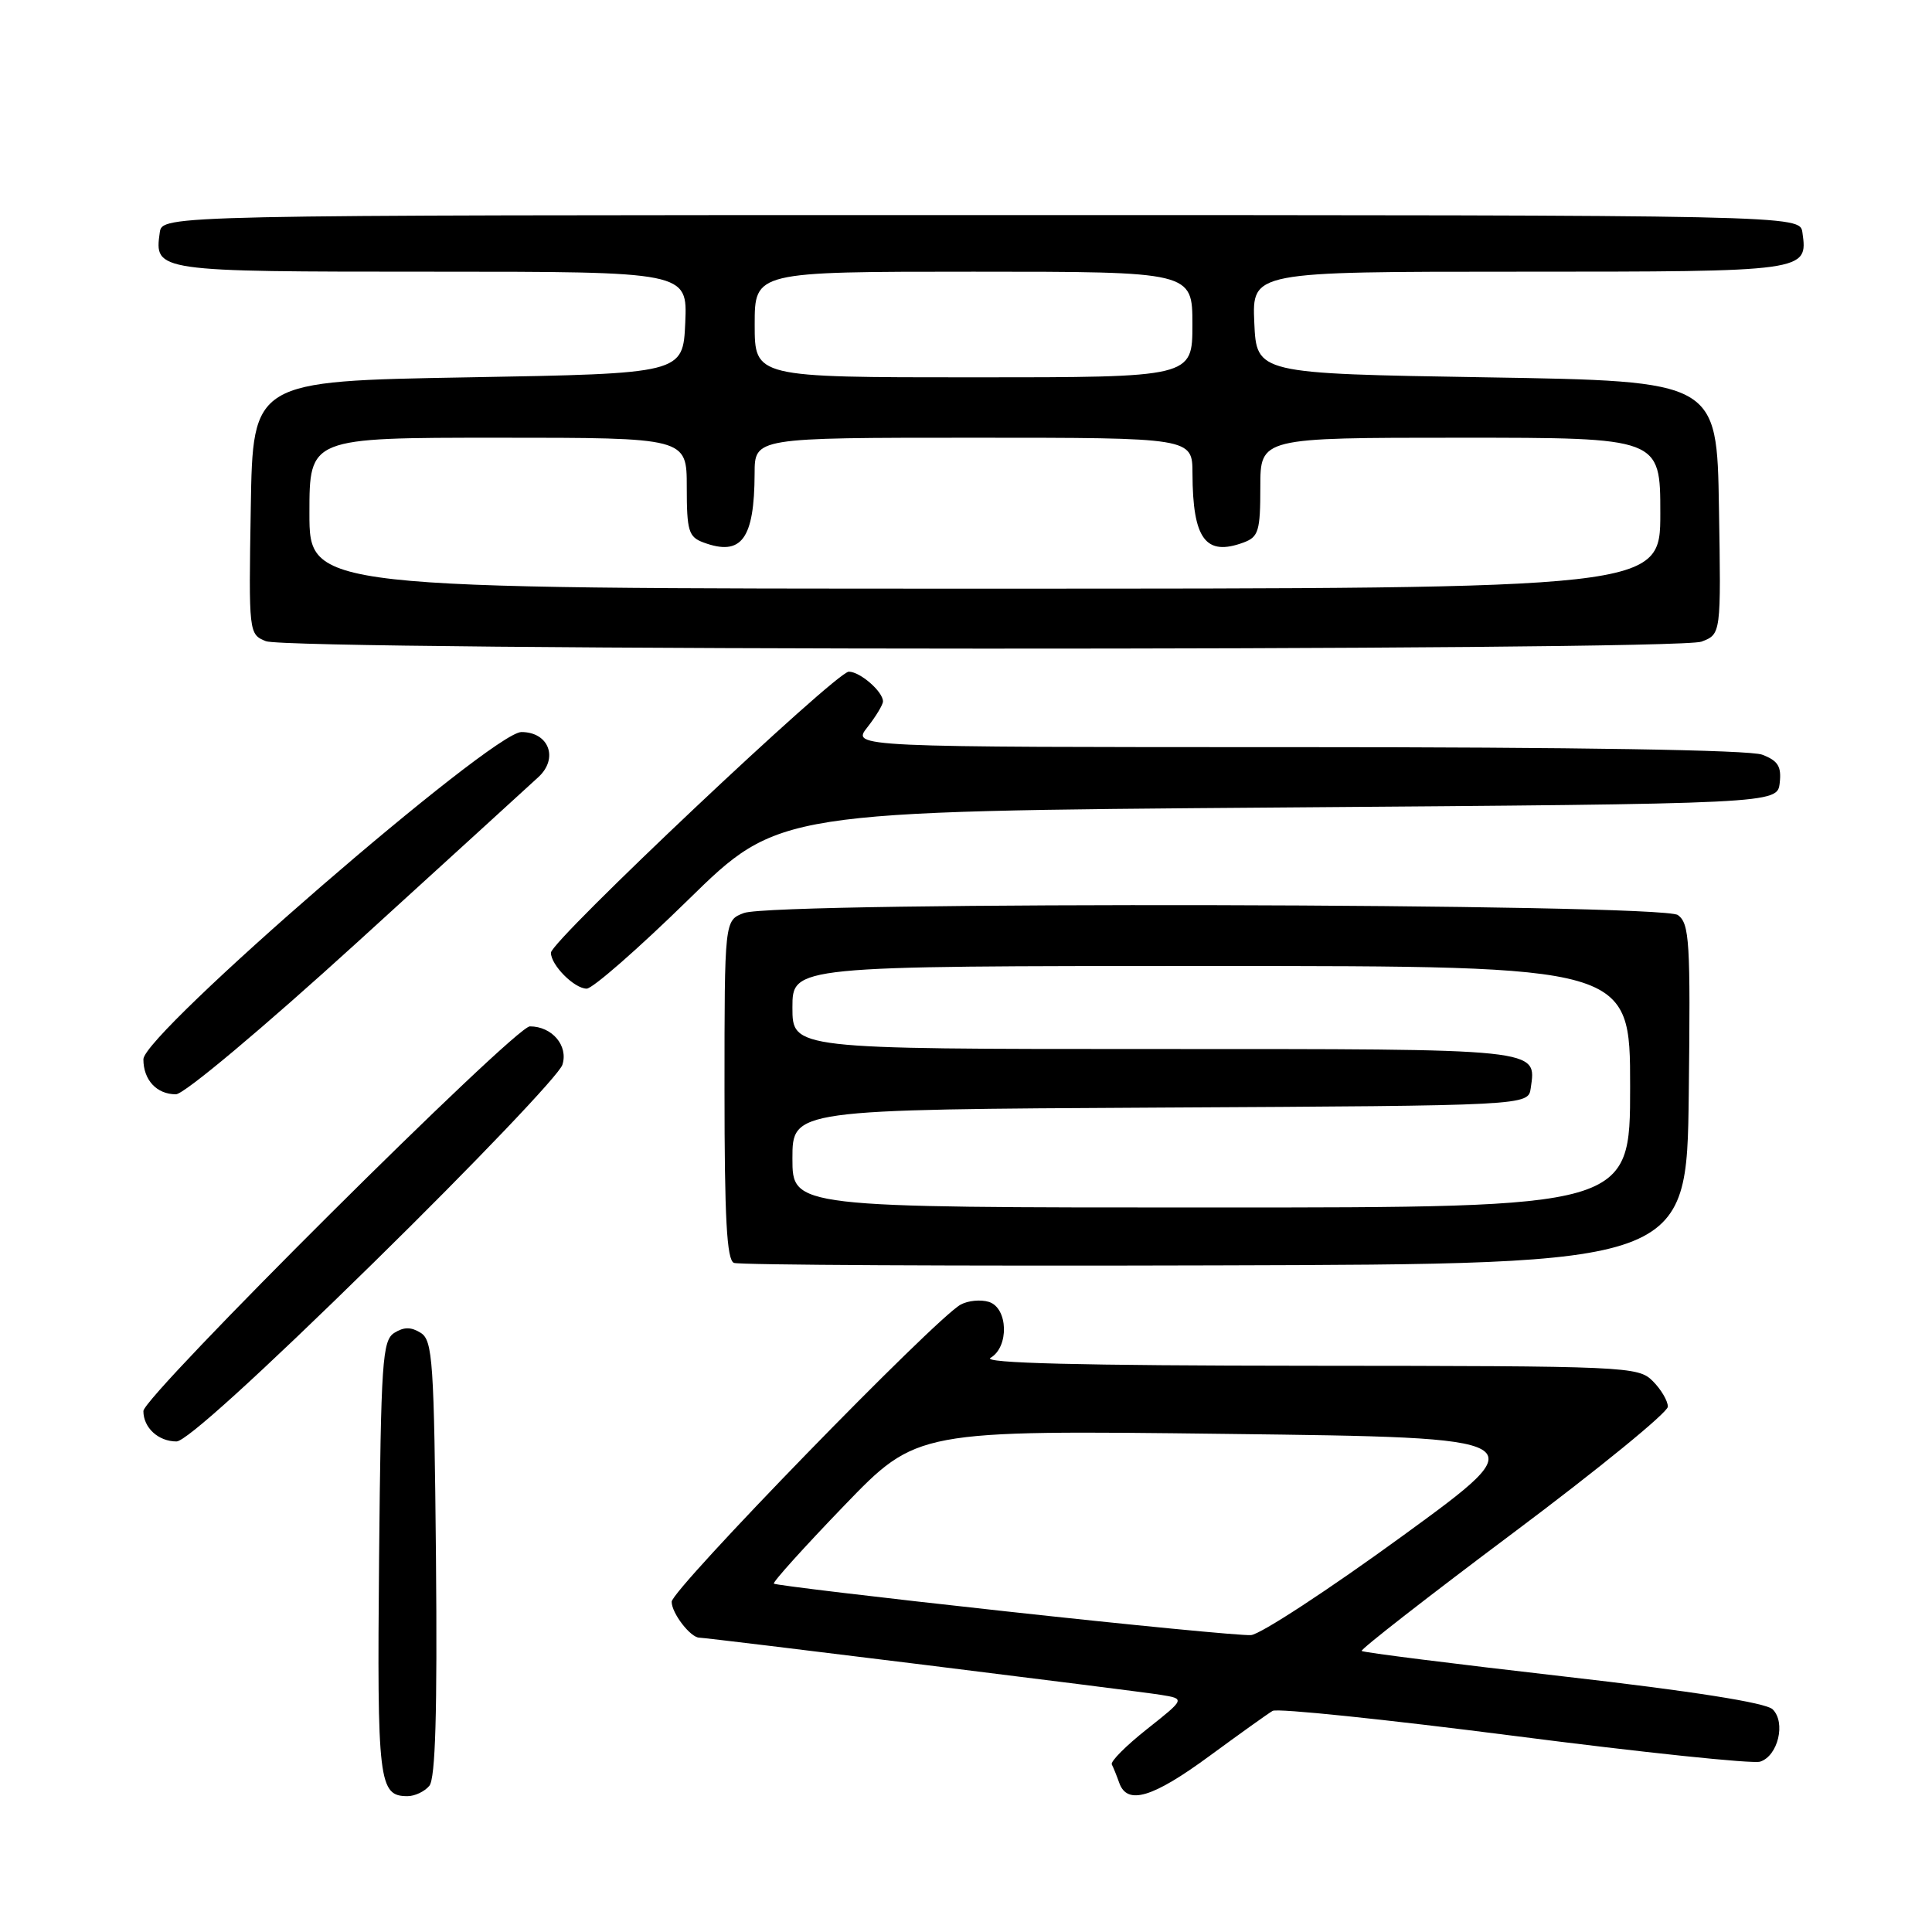 <?xml version="1.0" encoding="UTF-8" standalone="no"?>
<!DOCTYPE svg PUBLIC "-//W3C//DTD SVG 1.1//EN" "http://www.w3.org/Graphics/SVG/1.1/DTD/svg11.dtd" >
<svg xmlns="http://www.w3.org/2000/svg" xmlns:xlink="http://www.w3.org/1999/xlink" version="1.1" viewBox="0 0 256 256">
 <g >
 <path fill="currentColor"
d=" M 56.89 236.63 C 57.70 235.66 57.95 226.88 57.77 206.49 C 57.52 180.35 57.34 177.62 55.75 176.61 C 54.47 175.81 53.53 175.81 52.25 176.61 C 50.66 177.62 50.48 180.35 50.23 206.49 C 49.96 236.20 50.18 238.00 54.00 238.00 C 54.97 238.00 56.27 237.38 56.89 236.63 Z  M 160.26 232.68 C 164.24 229.76 168.01 227.06 168.63 226.70 C 169.25 226.33 183.63 227.83 200.60 230.01 C 217.57 232.20 232.25 233.74 233.22 233.43 C 235.60 232.68 236.66 228.22 234.88 226.49 C 233.99 225.62 224.23 224.08 207.14 222.13 C 192.64 220.47 180.62 218.96 180.43 218.76 C 180.23 218.57 189.28 211.52 200.54 203.09 C 211.79 194.67 221.00 187.15 221.00 186.39 C 221.00 185.63 220.10 184.10 219.00 183.00 C 217.06 181.06 215.65 181.00 173.25 180.97 C 143.04 180.95 130.04 180.62 131.25 179.92 C 133.73 178.48 133.58 173.32 131.04 172.51 C 129.96 172.17 128.27 172.33 127.29 172.87 C 123.91 174.72 89.00 210.62 89.00 212.24 C 89.00 213.76 91.50 217.00 92.67 217.00 C 93.67 217.00 150.50 224.04 153.78 224.57 C 157.05 225.10 157.05 225.10 152.00 229.10 C 149.22 231.30 147.11 233.41 147.32 233.80 C 147.52 234.18 147.97 235.29 148.31 236.25 C 149.37 239.22 152.72 238.22 160.26 232.68 Z  M 49.56 167.25 C 62.87 154.19 74.10 142.42 74.52 141.09 C 75.33 138.57 73.16 136.00 70.21 136.00 C 68.23 136.00 19.00 185.00 19.00 186.97 C 19.00 189.18 20.98 191.00 23.39 191.00 C 24.64 191.00 34.36 182.17 49.56 167.25 Z  M 223.77 145.00 C 224.01 124.73 223.87 122.38 222.33 121.25 C 220.18 119.68 102.67 119.42 98.57 120.98 C 96.00 121.95 96.00 121.95 96.00 144.39 C 96.00 161.41 96.30 166.96 97.25 167.34 C 97.94 167.62 126.62 167.77 161.00 167.67 C 223.50 167.50 223.50 167.50 223.77 145.00 Z  M 47.36 124.84 C 59.54 113.75 70.33 103.90 71.35 102.96 C 74.04 100.47 72.72 97.00 69.09 97.00 C 65.21 97.00 19.00 137.00 19.00 140.36 C 19.00 143.10 20.76 145.00 23.31 145.00 C 24.39 145.00 34.81 136.26 47.36 124.84 Z  M 91.17 119.25 C 103.17 107.50 103.17 107.50 169.34 107.00 C 235.50 106.50 235.50 106.50 235.82 103.75 C 236.07 101.56 235.60 100.80 233.50 100.00 C 231.85 99.37 208.80 99.00 171.86 99.00 C 112.85 99.00 112.85 99.00 114.93 96.37 C 116.07 94.92 117.00 93.37 117.00 92.94 C 117.00 91.64 113.96 89.00 112.47 89.00 C 110.80 89.00 73.00 124.66 73.00 126.24 C 73.00 127.88 76.10 131.00 77.74 131.00 C 78.52 131.00 84.57 125.71 91.17 119.25 Z  M 225.46 85.02 C 228.05 84.03 228.05 84.03 227.77 67.27 C 227.50 50.50 227.50 50.50 197.00 50.00 C 166.50 49.50 166.50 49.50 166.20 42.75 C 165.91 36.00 165.91 36.00 201.33 36.00 C 239.51 36.00 239.56 35.99 238.83 30.81 C 238.50 28.50 238.50 28.50 130.00 28.50 C 21.50 28.50 21.50 28.50 21.17 30.81 C 20.44 35.98 20.61 36.00 57.17 36.00 C 91.09 36.00 91.09 36.00 90.80 42.75 C 90.50 49.50 90.50 49.50 62.00 50.00 C 33.50 50.50 33.50 50.50 33.23 67.27 C 32.95 83.90 32.97 84.05 35.23 84.96 C 38.41 86.24 222.10 86.29 225.46 85.02 Z  M 133.18 213.50 C 116.50 211.68 102.71 210.03 102.54 209.84 C 102.36 209.65 106.56 205.00 111.86 199.50 C 121.50 189.50 121.50 189.50 162.61 190.00 C 203.72 190.50 203.72 190.50 185.87 203.50 C 176.05 210.65 167.00 216.57 165.76 216.66 C 164.52 216.75 149.85 215.33 133.18 213.50 Z  M 105.00 153.51 C 105.00 147.02 105.00 147.02 153.75 146.76 C 202.50 146.50 202.50 146.50 202.83 144.19 C 203.58 138.90 204.55 139.00 152.88 139.00 C 105.00 139.00 105.00 139.00 105.00 133.50 C 105.00 128.00 105.00 128.00 160.50 128.00 C 216.00 128.00 216.00 128.00 216.00 144.00 C 216.00 160.00 216.00 160.00 160.50 160.00 C 105.00 160.00 105.00 160.00 105.00 153.51 Z  M 41.00 68.00 C 41.00 58.00 41.00 58.00 66.00 58.00 C 91.00 58.00 91.00 58.00 91.00 64.53 C 91.00 70.36 91.24 71.15 93.21 71.88 C 98.25 73.75 99.96 71.44 99.99 62.75 C 100.00 58.00 100.00 58.00 129.00 58.00 C 158.00 58.00 158.00 58.00 158.01 62.75 C 158.04 71.44 159.75 73.75 164.79 71.88 C 166.76 71.15 167.00 70.36 167.00 64.53 C 167.00 58.00 167.00 58.00 193.50 58.00 C 220.00 58.00 220.00 58.00 220.00 68.00 C 220.00 78.00 220.00 78.00 130.50 78.00 C 41.00 78.00 41.00 78.00 41.00 68.00 Z  M 100.00 43.00 C 100.00 36.00 100.00 36.00 129.00 36.00 C 158.00 36.00 158.00 36.00 158.00 43.00 C 158.00 50.00 158.00 50.00 129.00 50.00 C 100.00 50.00 100.00 50.00 100.00 43.00 Z "/>
</g>
</svg>